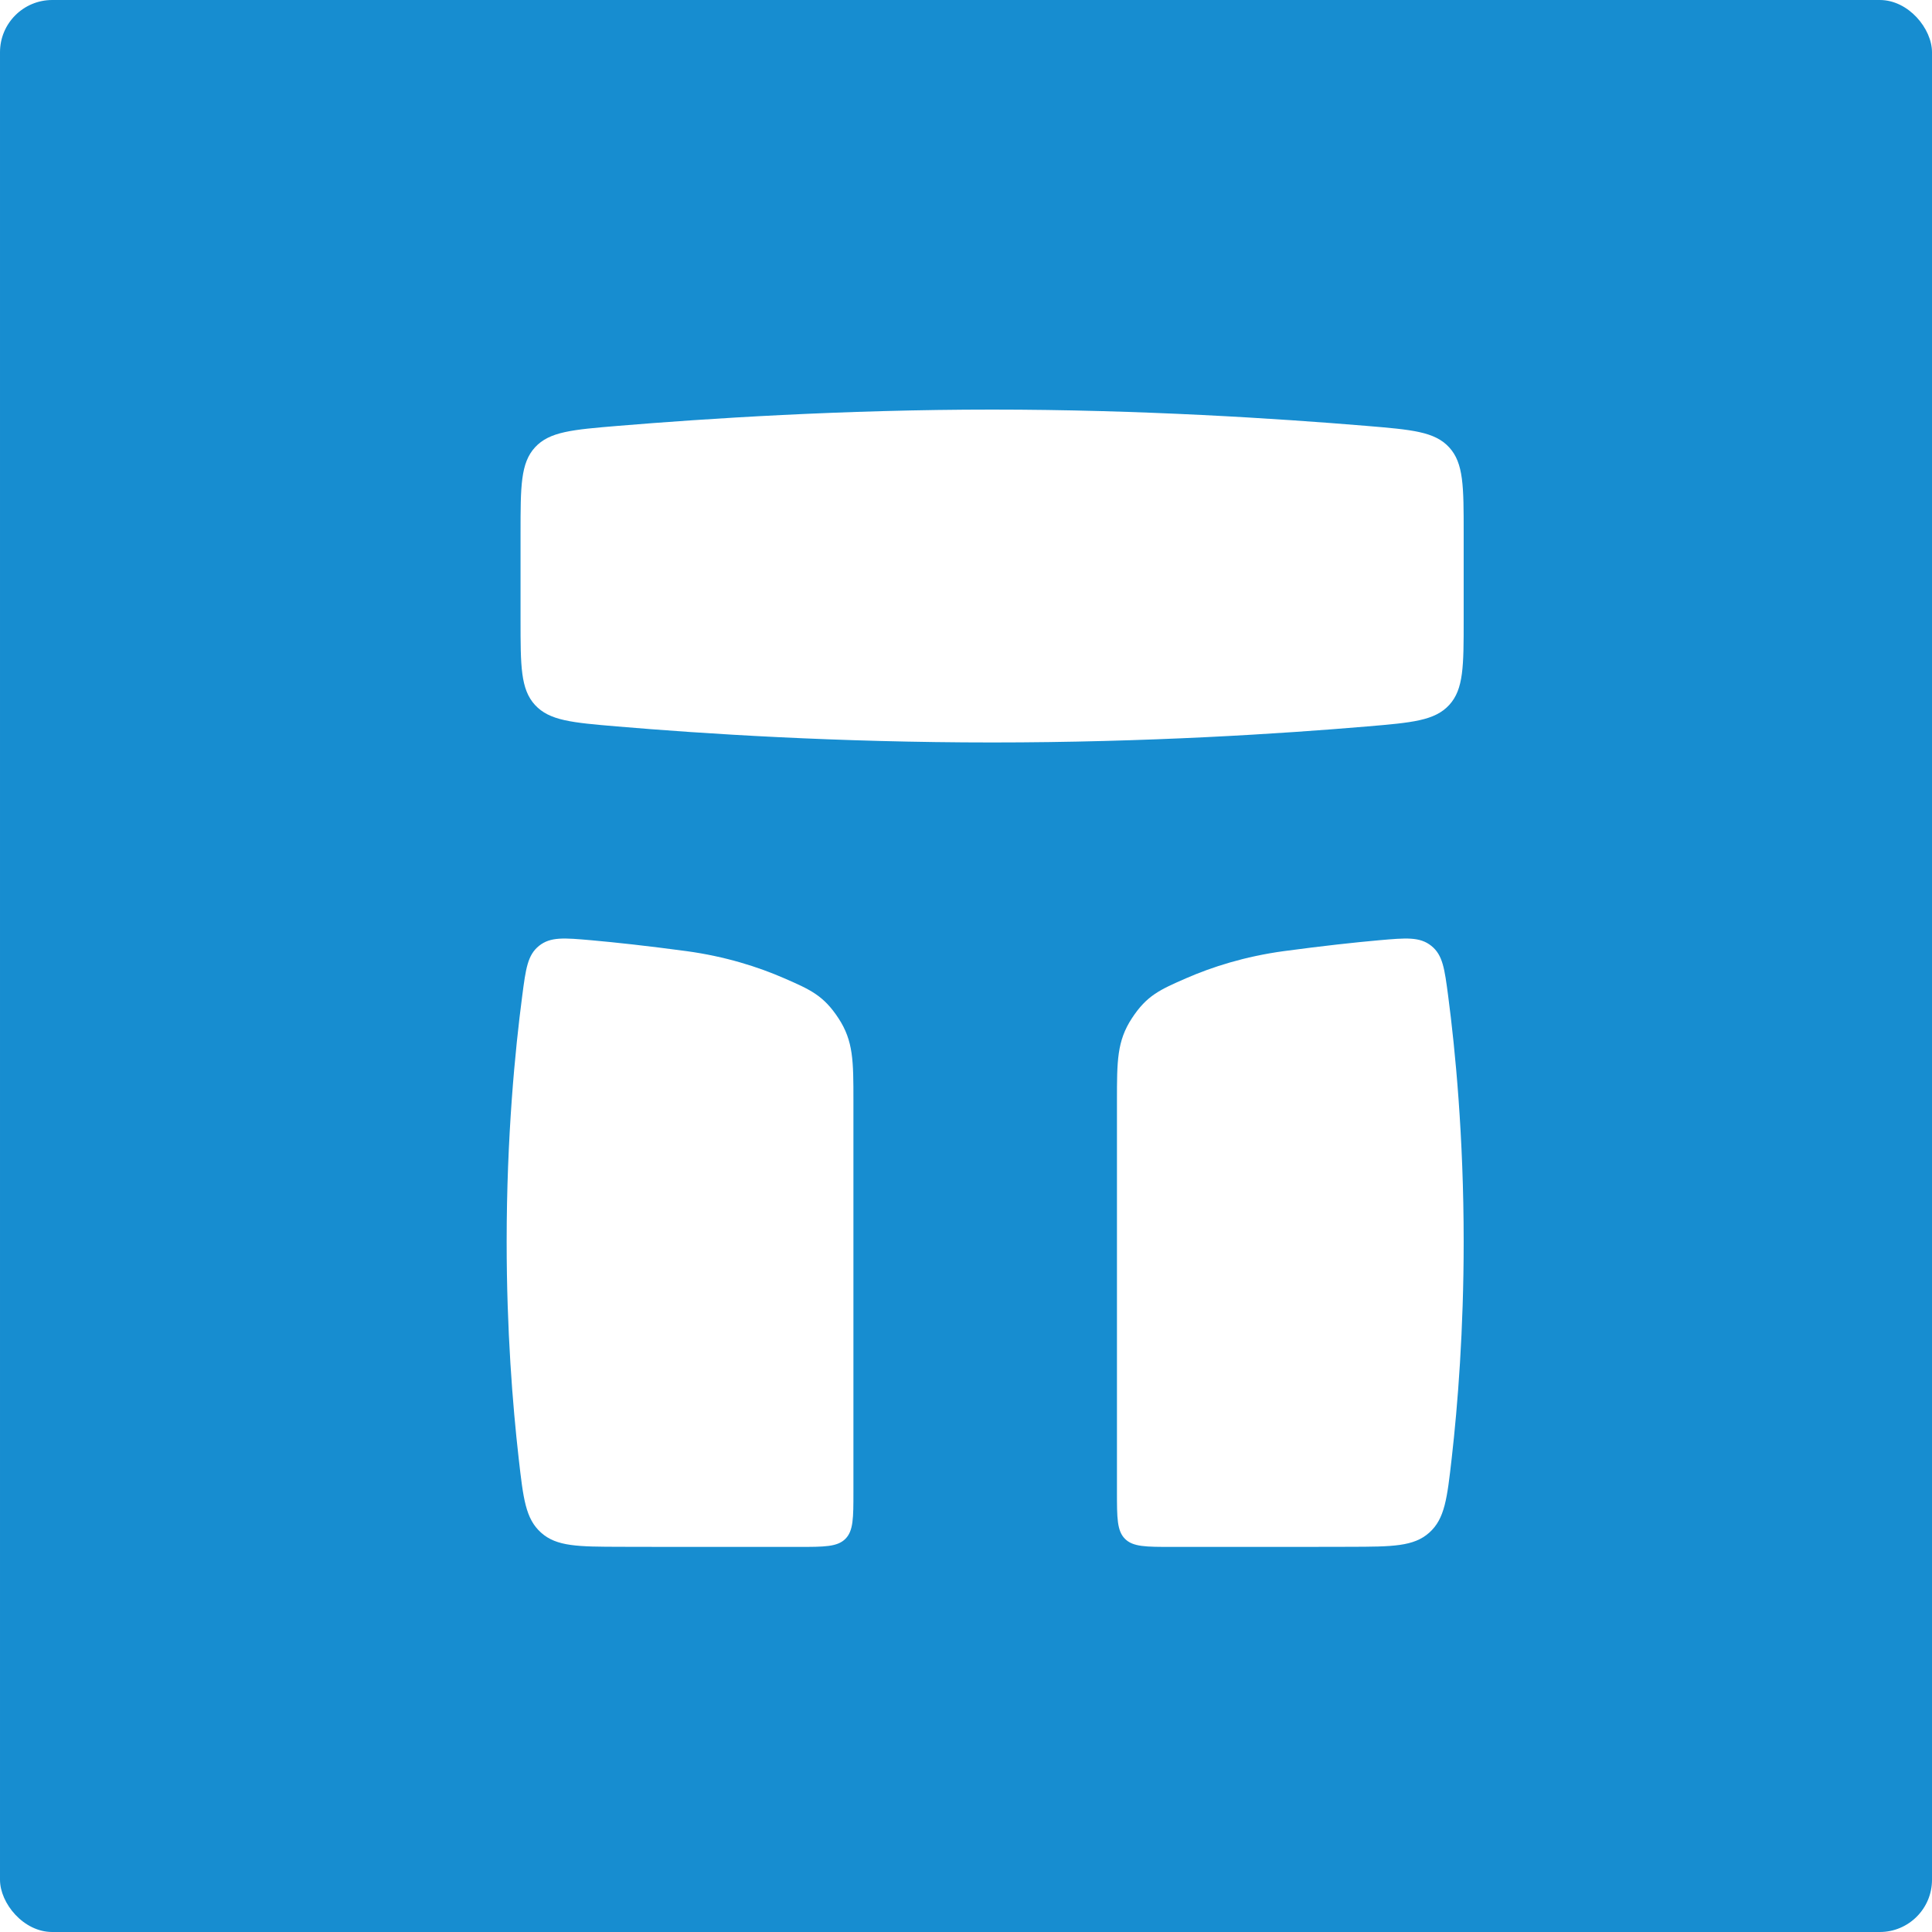 <svg viewBox="0 0 37 37" fill="none" xmlns="http://www.w3.org/2000/svg">
    <g filter="url(#filter0_b_613_17183)">
        <rect x="37" y="37" width="37" height="37" rx="1" transform="rotate(180 37 37)" fill="#178DD0"/>
    </g>
    <circle cx="19" cy="19" r="17" fill="#178DD0"/>
    <path d="M10.001 19.074C10.069 18.551 10.104 18.29 10.323 18.114C10.543 17.938 10.804 17.961 11.326 18.007C11.785 18.048 12.388 18.113 13.146 18.215C13.896 18.317 14.524 18.519 15.019 18.735C15.521 18.954 15.771 19.064 16.058 19.501C16.344 19.938 16.344 20.319 16.344 21.081C16.344 21.859 16.344 22.985 16.344 24.578C16.344 26.552 16.344 27.808 16.344 28.574C16.344 29.069 16.344 29.317 16.19 29.471C16.036 29.625 15.788 29.625 15.293 29.625C14.62 29.625 13.721 29.625 12.891 29.625C12.527 29.625 12.189 29.624 11.883 29.623C11.068 29.621 10.66 29.619 10.362 29.352C10.064 29.085 10.021 28.699 9.933 27.926C9.817 26.904 9.703 25.471 9.703 23.781C9.703 21.759 9.866 20.101 10.001 19.074Z"
          fill="white"/>
    <path d="M27.734 19.074C27.665 18.551 27.631 18.29 27.411 18.114C27.191 17.938 26.93 17.961 26.409 18.007C25.95 18.048 25.347 18.113 24.588 18.215C23.838 18.317 23.21 18.519 22.715 18.735C22.214 18.954 21.963 19.064 21.677 19.501C21.391 19.938 21.391 20.319 21.391 21.081C21.391 21.859 21.391 22.985 21.391 24.578C21.391 26.552 21.391 27.808 21.391 28.574C21.391 29.069 21.391 29.317 21.545 29.471C21.699 29.625 21.946 29.625 22.442 29.625C23.114 29.625 24.014 29.625 24.844 29.625C25.207 29.625 25.546 29.624 25.852 29.623C26.666 29.621 27.074 29.619 27.372 29.352C27.67 29.085 27.714 28.699 27.802 27.926C27.918 26.904 28.031 25.471 28.031 23.781C28.031 21.759 27.869 20.101 27.734 19.074Z"
          fill="white"/>
    <path d="M9.969 10.208C9.969 9.315 9.969 8.869 10.246 8.567C10.524 8.265 10.961 8.229 11.833 8.156C13.517 8.016 16.159 7.844 19 7.844C21.841 7.844 24.483 8.016 26.167 8.156C27.039 8.229 27.476 8.265 27.753 8.567C28.031 8.869 28.031 9.315 28.031 10.208V11.87C28.031 12.756 28.031 13.199 27.754 13.501C27.477 13.802 27.046 13.839 26.184 13.912C24.549 14.051 21.967 14.219 19 14.219C16.033 14.219 13.45 14.051 11.816 13.912C10.954 13.839 10.523 13.802 10.246 13.501C9.969 13.199 9.969 12.756 9.969 11.87V10.208Z"
          fill="white"/>
    <defs>
        <filter id="filter0_b_613_17183" x="-14" y="-14" width="65" height="65" filterUnits="userSpaceOnUse" color-interpolation-filters="sRGB">
            <feFlood flood-opacity="0" result="BackgroundImageFix"/>
            <feGaussianBlur in="BackgroundImage" stdDeviation="7"/>
            <feComposite in2="SourceAlpha" operator="in" result="effect1_backgroundBlur_613_17183"/>
            <feBlend mode="normal" in="SourceGraphic" in2="effect1_backgroundBlur_613_17183" result="shape"/>
        </filter>
    </defs>
</svg>
